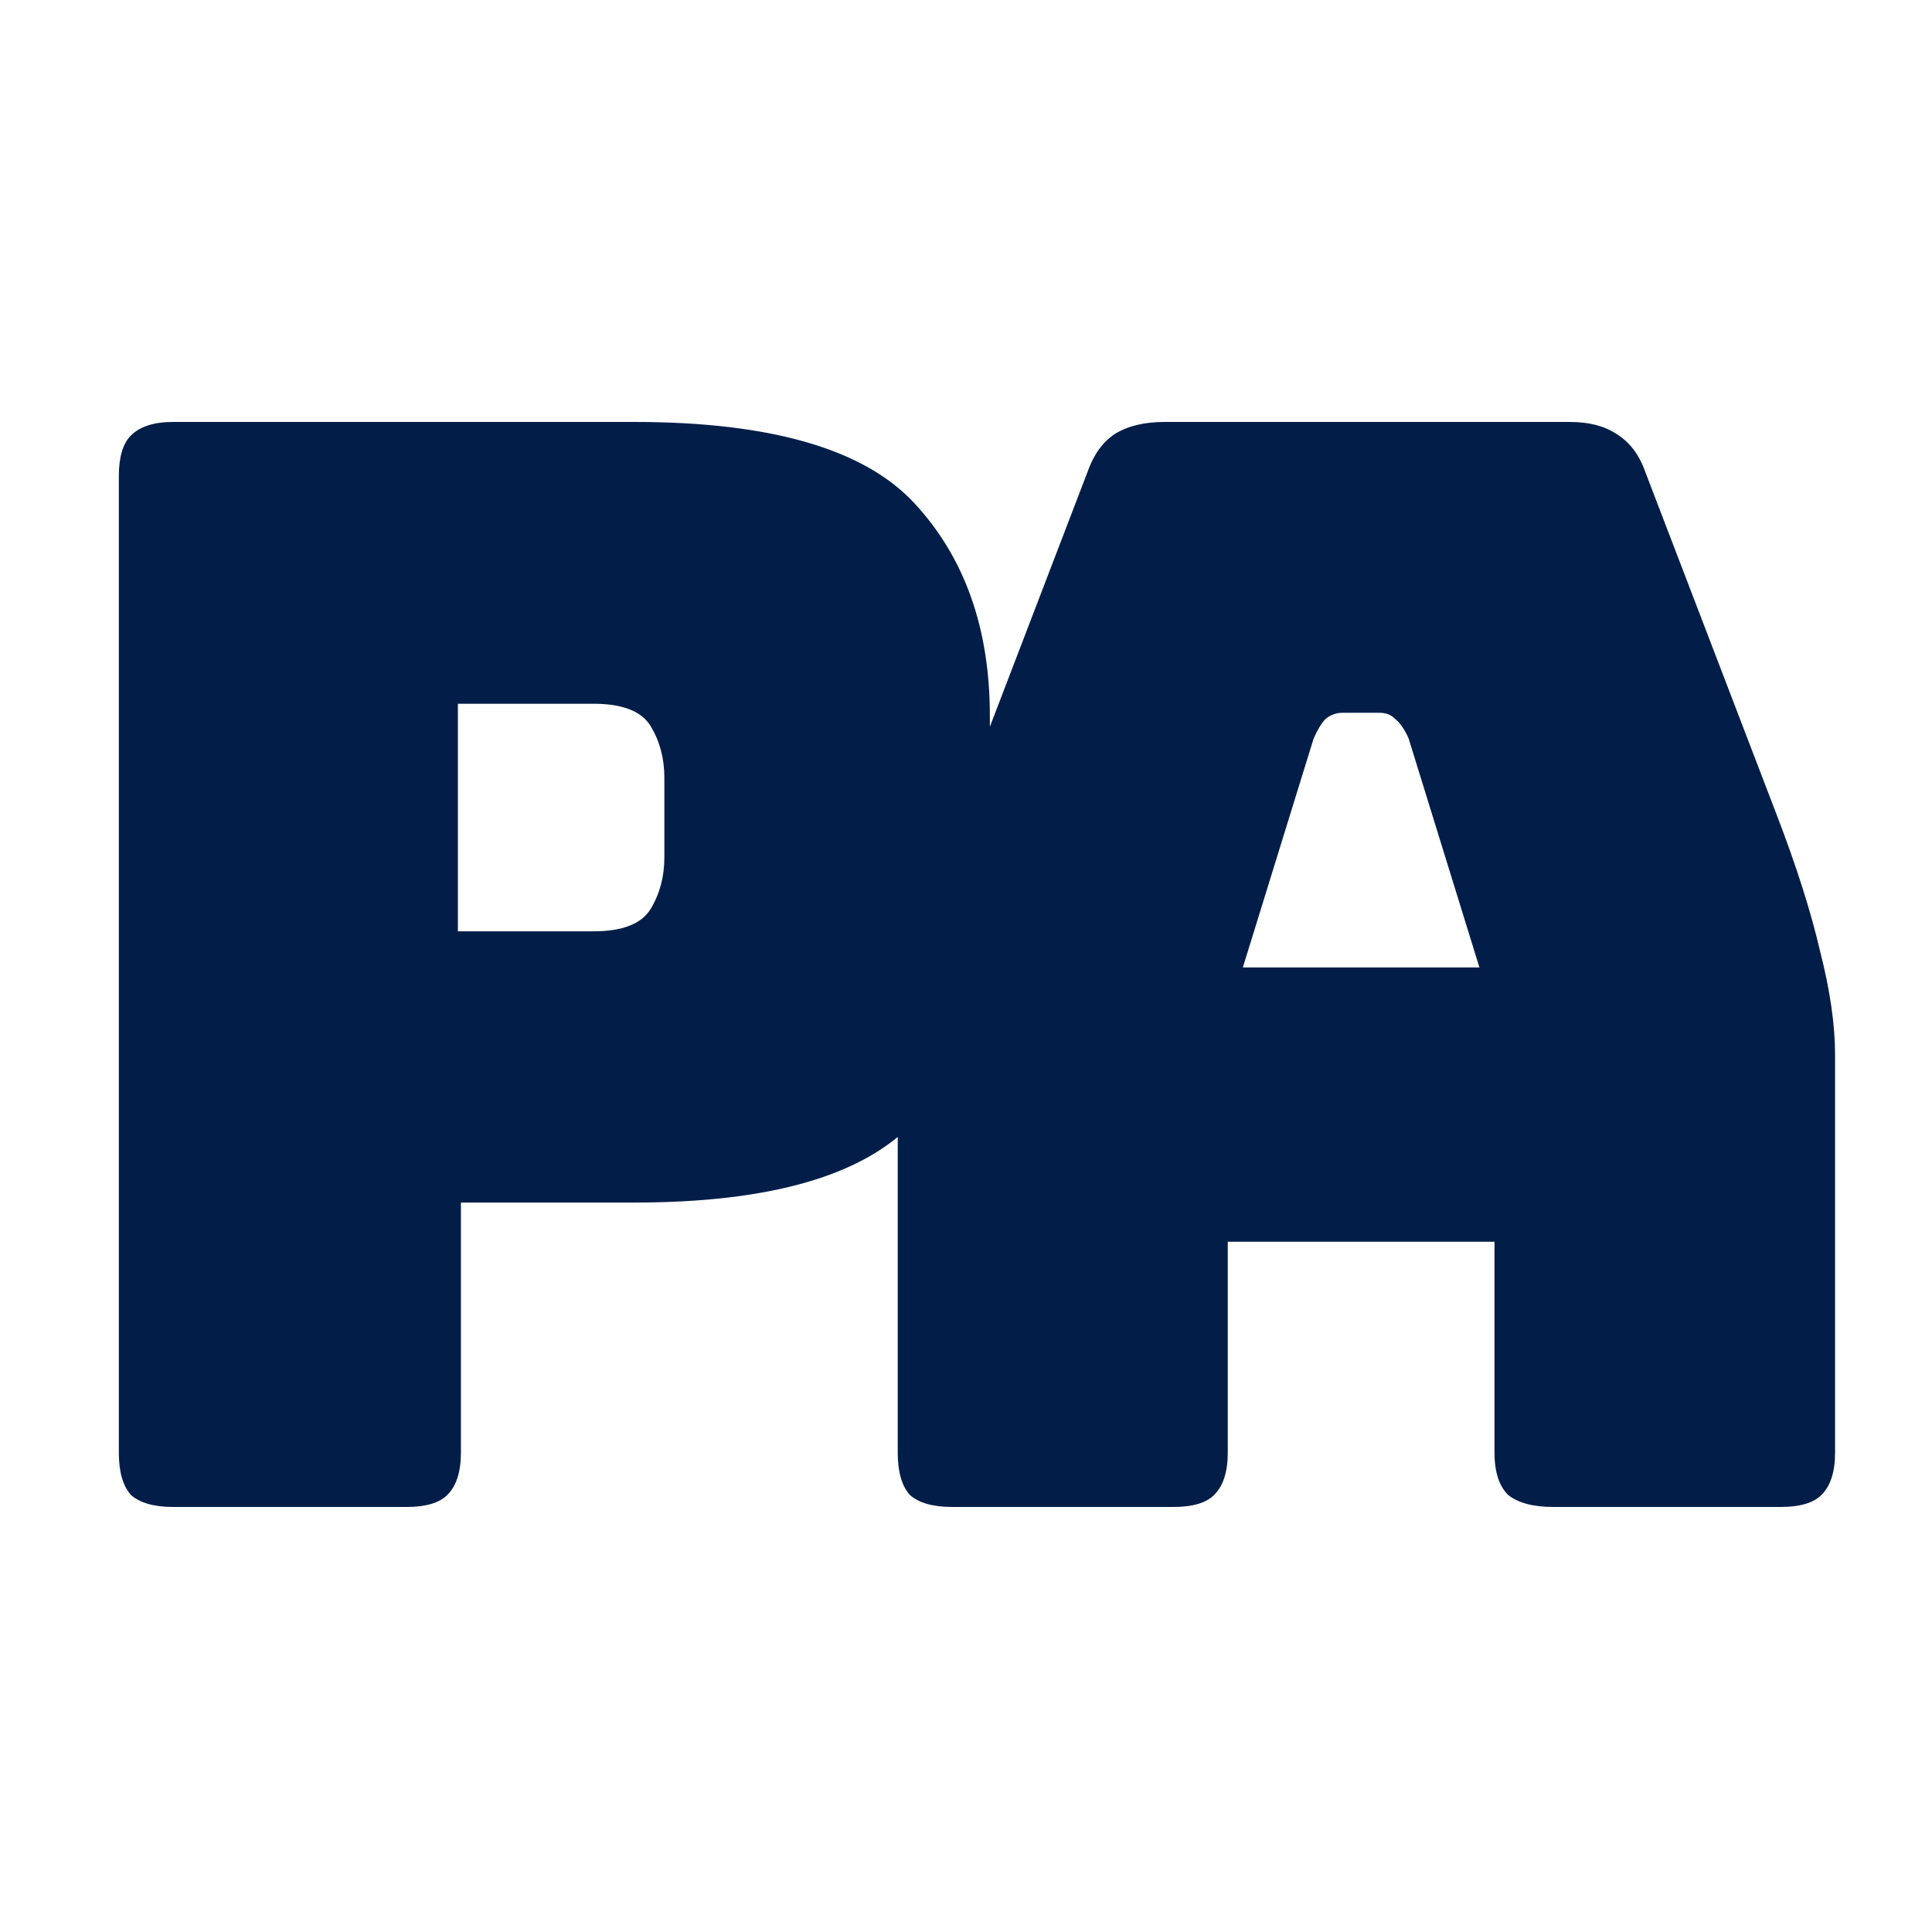 <svg width="100" height="100" viewBox="0 0 100 100" fill="none" xmlns="http://www.w3.org/2000/svg">
<path d="M21.049 78H8.959C7.971 78 7.243 77.792 6.775 77.376C6.359 76.908 6.151 76.18 6.151 75.192V24.648C6.151 23.66 6.359 22.958 6.775 22.542C7.243 22.074 7.971 21.84 8.959 21.84H32.827C39.899 21.84 44.735 23.244 47.335 26.052C49.935 28.86 51.235 32.526 51.235 37.05V47.034C51.235 51.558 49.935 55.224 47.335 58.032C44.735 60.84 39.899 62.244 32.827 62.244H23.857V75.192C23.857 76.18 23.623 76.908 23.155 77.376C22.739 77.792 22.037 78 21.049 78ZM23.701 36.426V48.204H30.721C32.229 48.204 33.217 47.814 33.685 47.034C34.153 46.254 34.387 45.37 34.387 44.382V40.248C34.387 39.26 34.153 38.376 33.685 37.596C33.217 36.816 32.229 36.426 30.721 36.426H23.701ZM67.995 38.22L64.329 50.076H76.575L72.909 38.22C72.701 37.752 72.467 37.414 72.207 37.206C71.999 36.998 71.739 36.894 71.427 36.894H69.477C69.165 36.894 68.879 36.998 68.619 37.206C68.411 37.414 68.203 37.752 67.995 38.22ZM63.549 75.192C63.549 76.18 63.315 76.908 62.847 77.376C62.431 77.792 61.729 78 60.741 78H49.275C48.287 78 47.559 77.792 47.091 77.376C46.675 76.908 46.467 76.18 46.467 75.192V54.6C46.467 53.04 46.701 51.246 47.169 49.218C47.689 47.19 48.469 44.824 49.509 42.12L56.295 24.414C56.607 23.53 57.075 22.88 57.699 22.464C58.375 22.048 59.233 21.84 60.273 21.84H81.255C82.243 21.84 83.049 22.048 83.673 22.464C84.349 22.88 84.843 23.53 85.155 24.414L91.941 42.12C92.981 44.824 93.735 47.19 94.203 49.218C94.723 51.246 94.983 53.04 94.983 54.6V75.192C94.983 76.18 94.749 76.908 94.281 77.376C93.865 77.792 93.163 78 92.175 78H80.397C79.357 78 78.577 77.792 78.057 77.376C77.589 76.908 77.355 76.18 77.355 75.192V64.272H63.549V75.192Z" fill="#021E48"/>
</svg>

